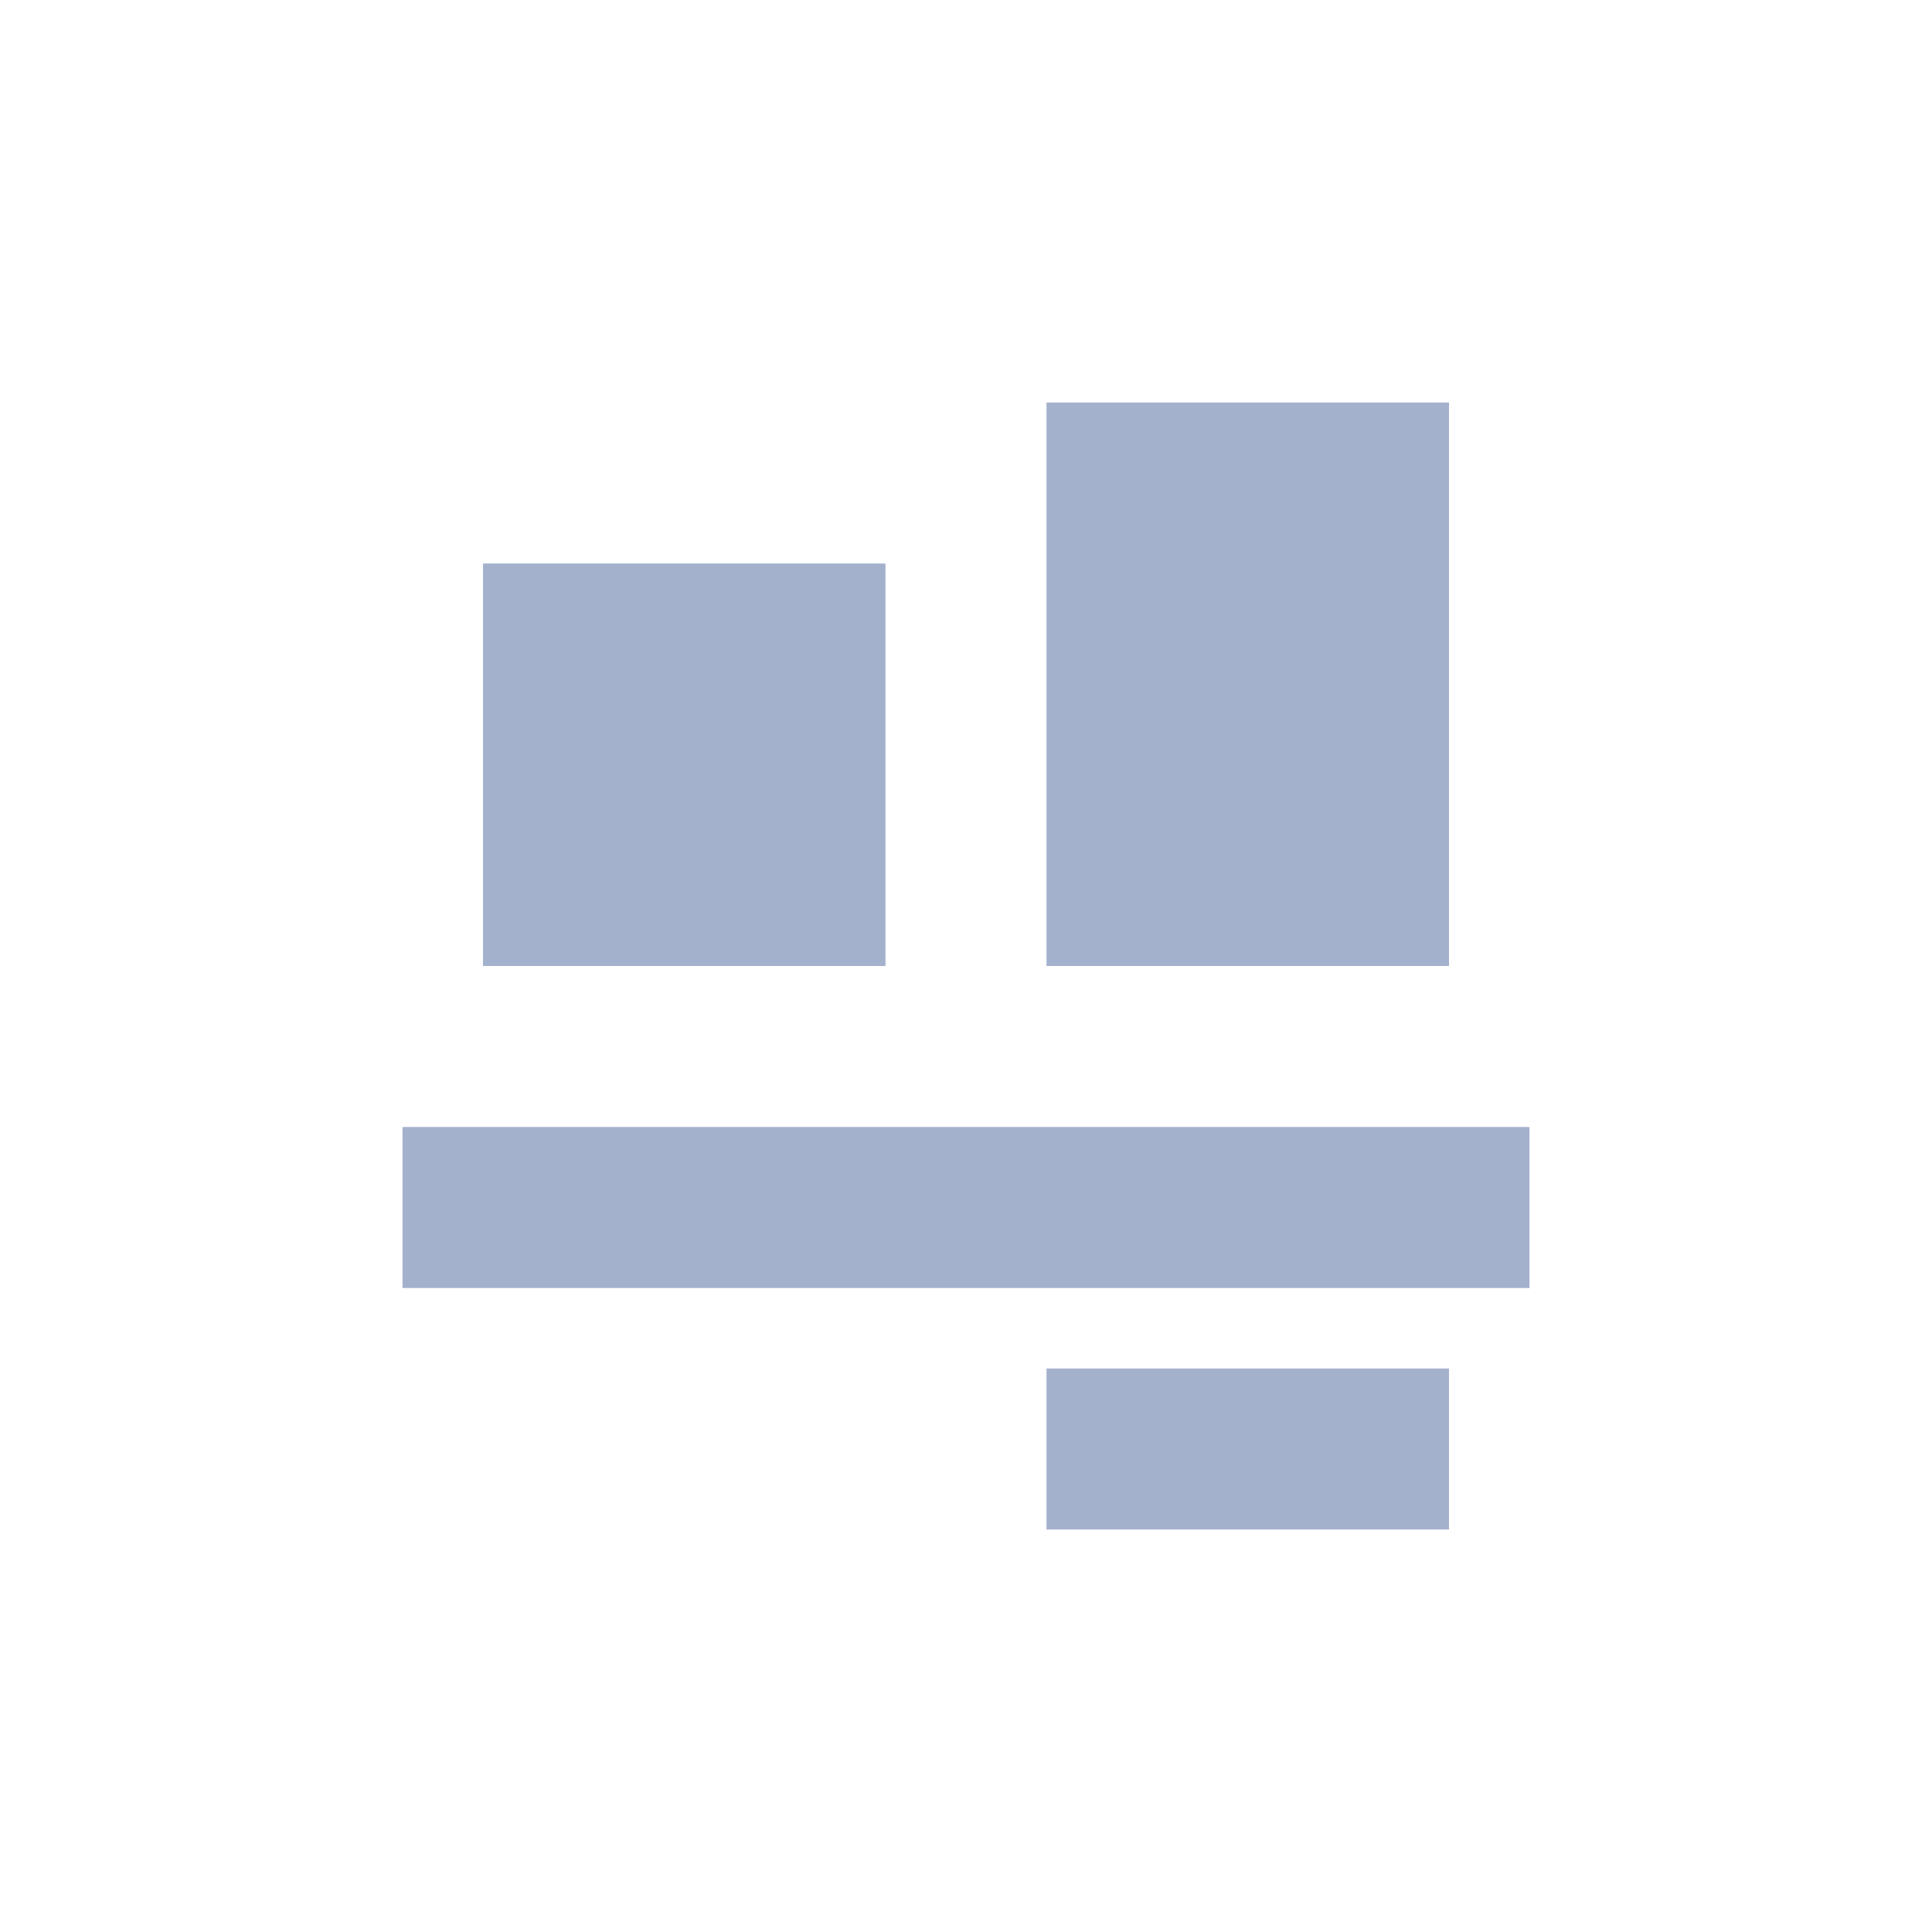<svg xmlns="http://www.w3.org/2000/svg" width="24" height="24" viewBox="0 0 24 24">
 <defs>
  <style id="current-color-scheme" type="text/css">
   .ColorScheme-Text { color:#a4b1cd; } .ColorScheme-Highlight { color:#4285f4; }
  </style>
 </defs>
 <path style="fill:currentColor" class="ColorScheme-Text" d="M 9 1 L 9 8 L 14 8 L 14 1 L 9 1 z M 2 3 L 2 8 L 7 8 L 7 3 L 2 3 z M 1 10 L 1 12 L 15 12 L 15 10 L 1 10 z M 9 13 L 9 15 L 14 15 L 14 13 L 9 13 z" transform="translate(4 4)"/>
</svg>
